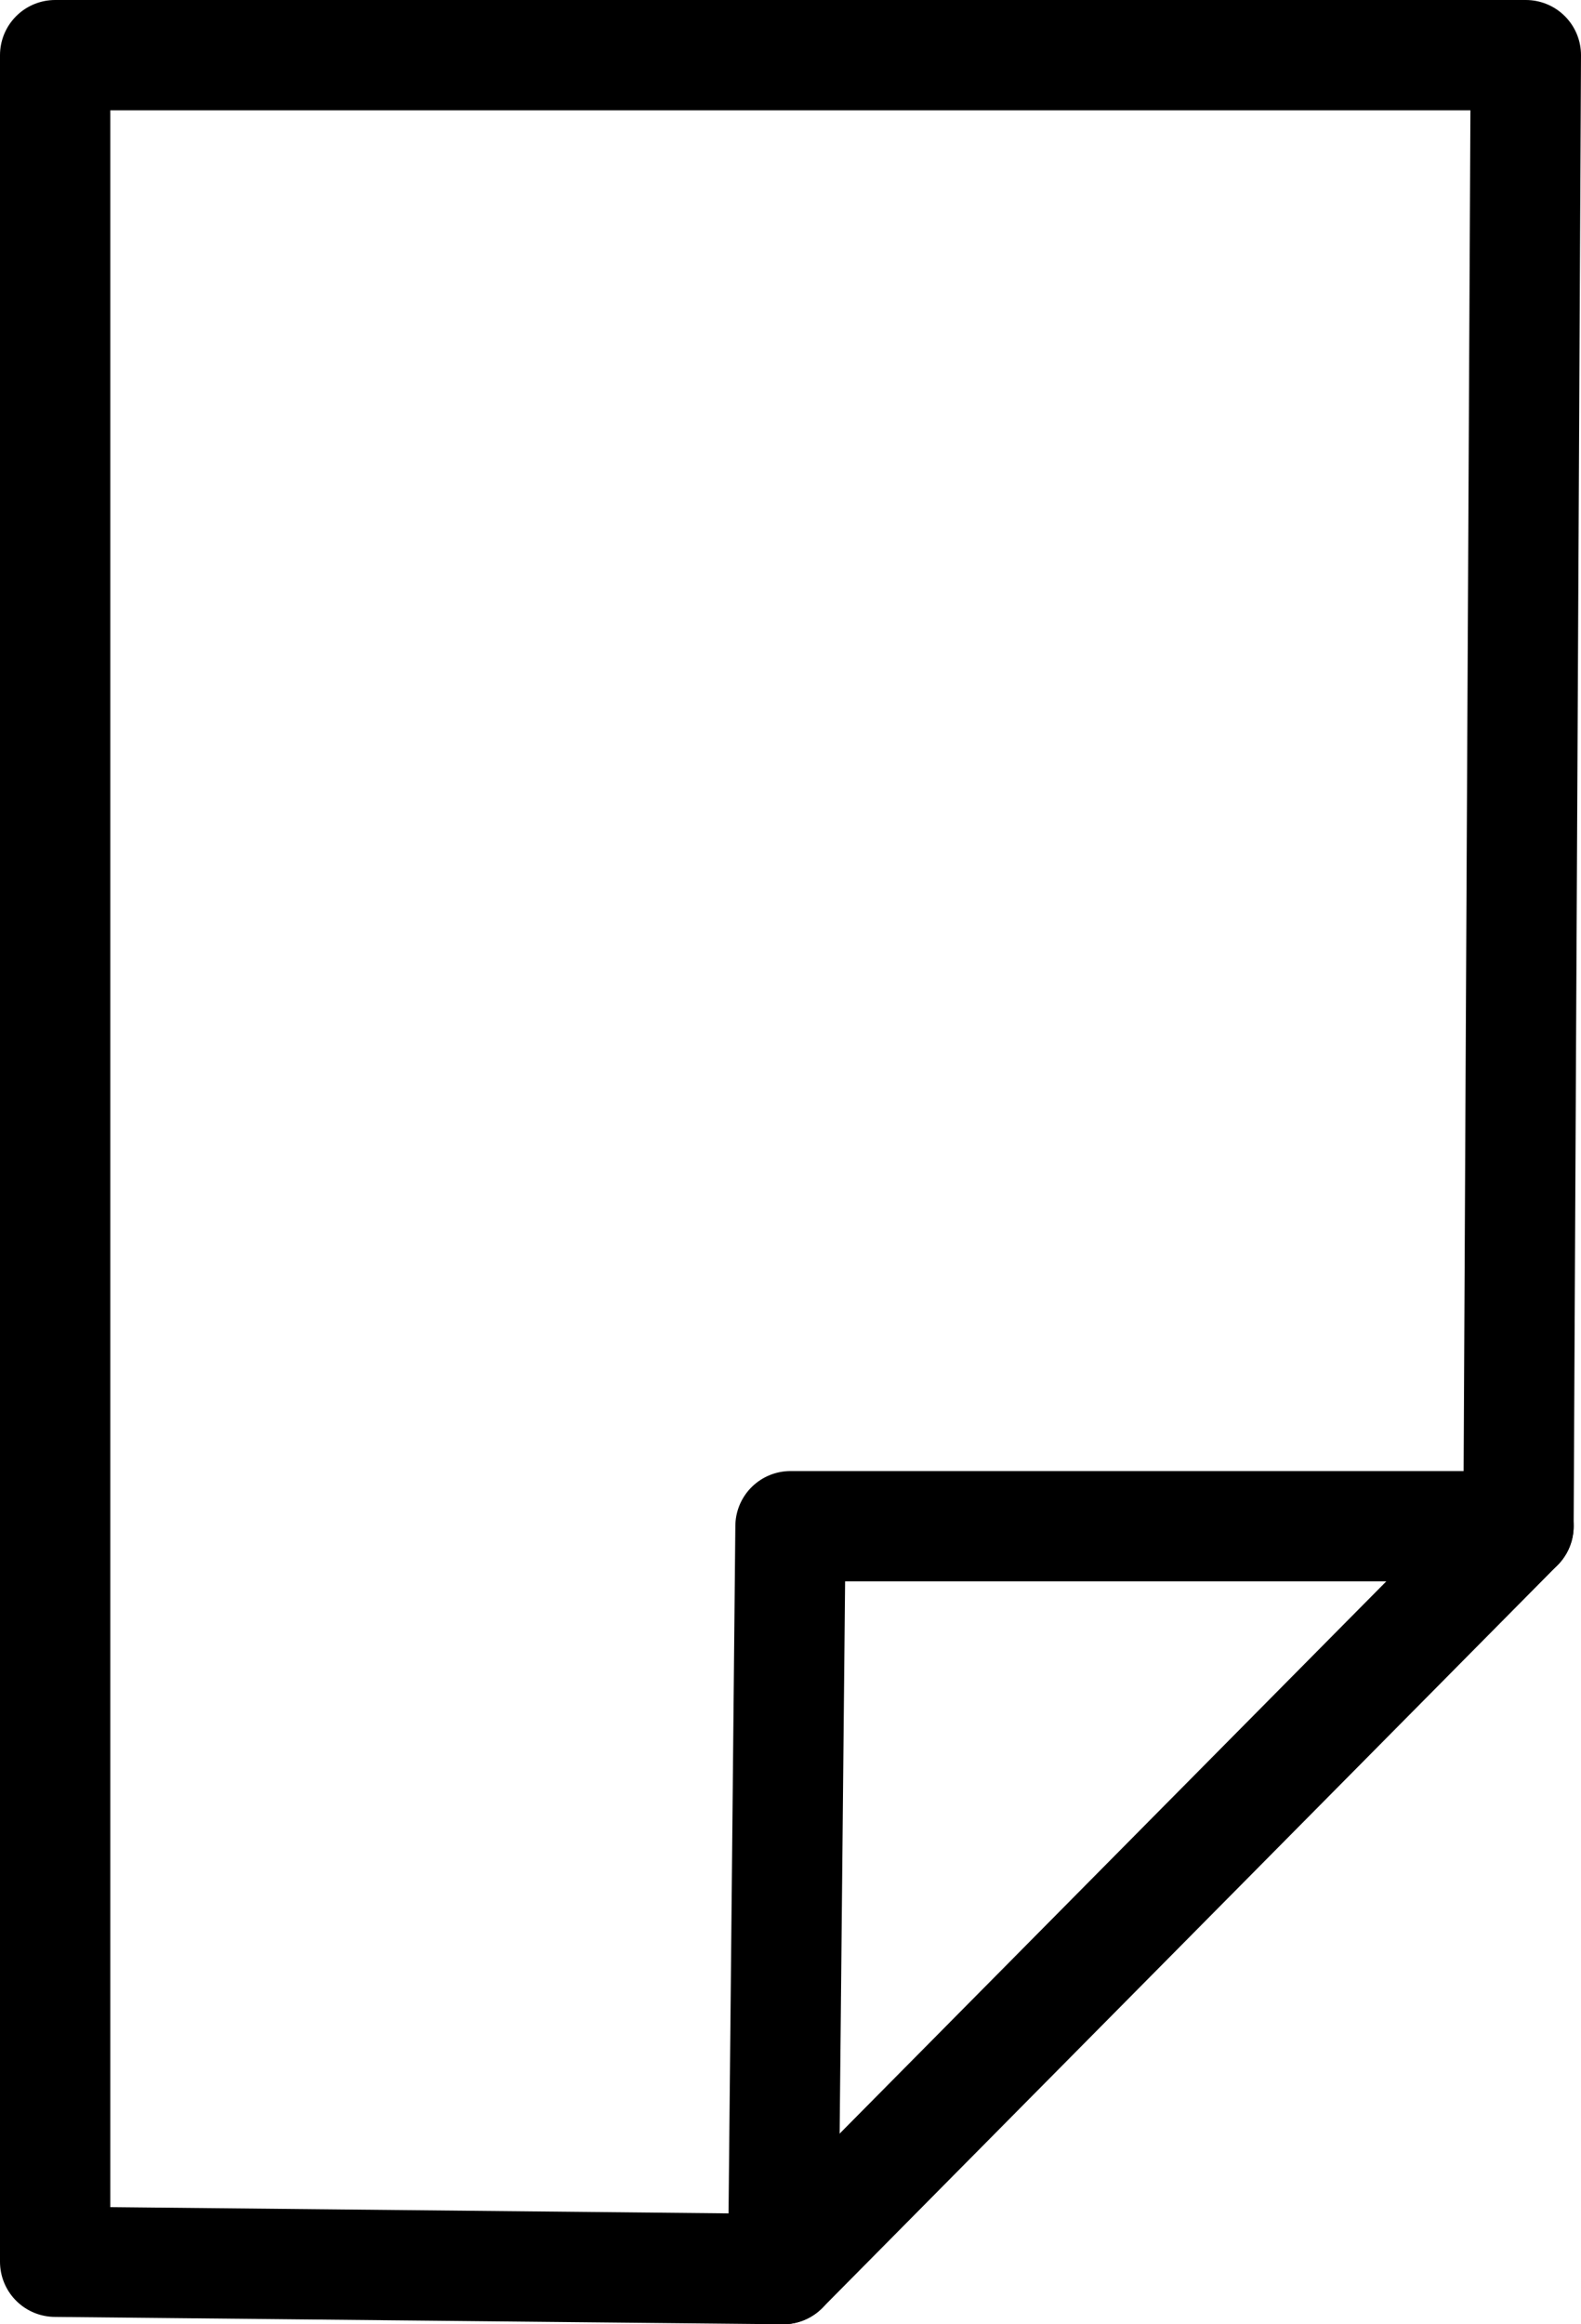 <svg id="Log" xmlns="http://www.w3.org/2000/svg" width="215" height="316" viewBox="0 0 215 316"><defs><style>.cls-1{fill:none;stroke:#000;stroke-linecap:round;stroke-linejoin:round;stroke-width:15px;}</style></defs><title>logButton</title><polygon class="cls-1" points="7.5 7.5 7.5 307.5 106.5 308.5 206.5 207.5 207.5 7.5 7.5 7.5"/><polyline class="cls-1" points="106.5 308.5 107.5 207.5 206.5 207.5"/></svg>